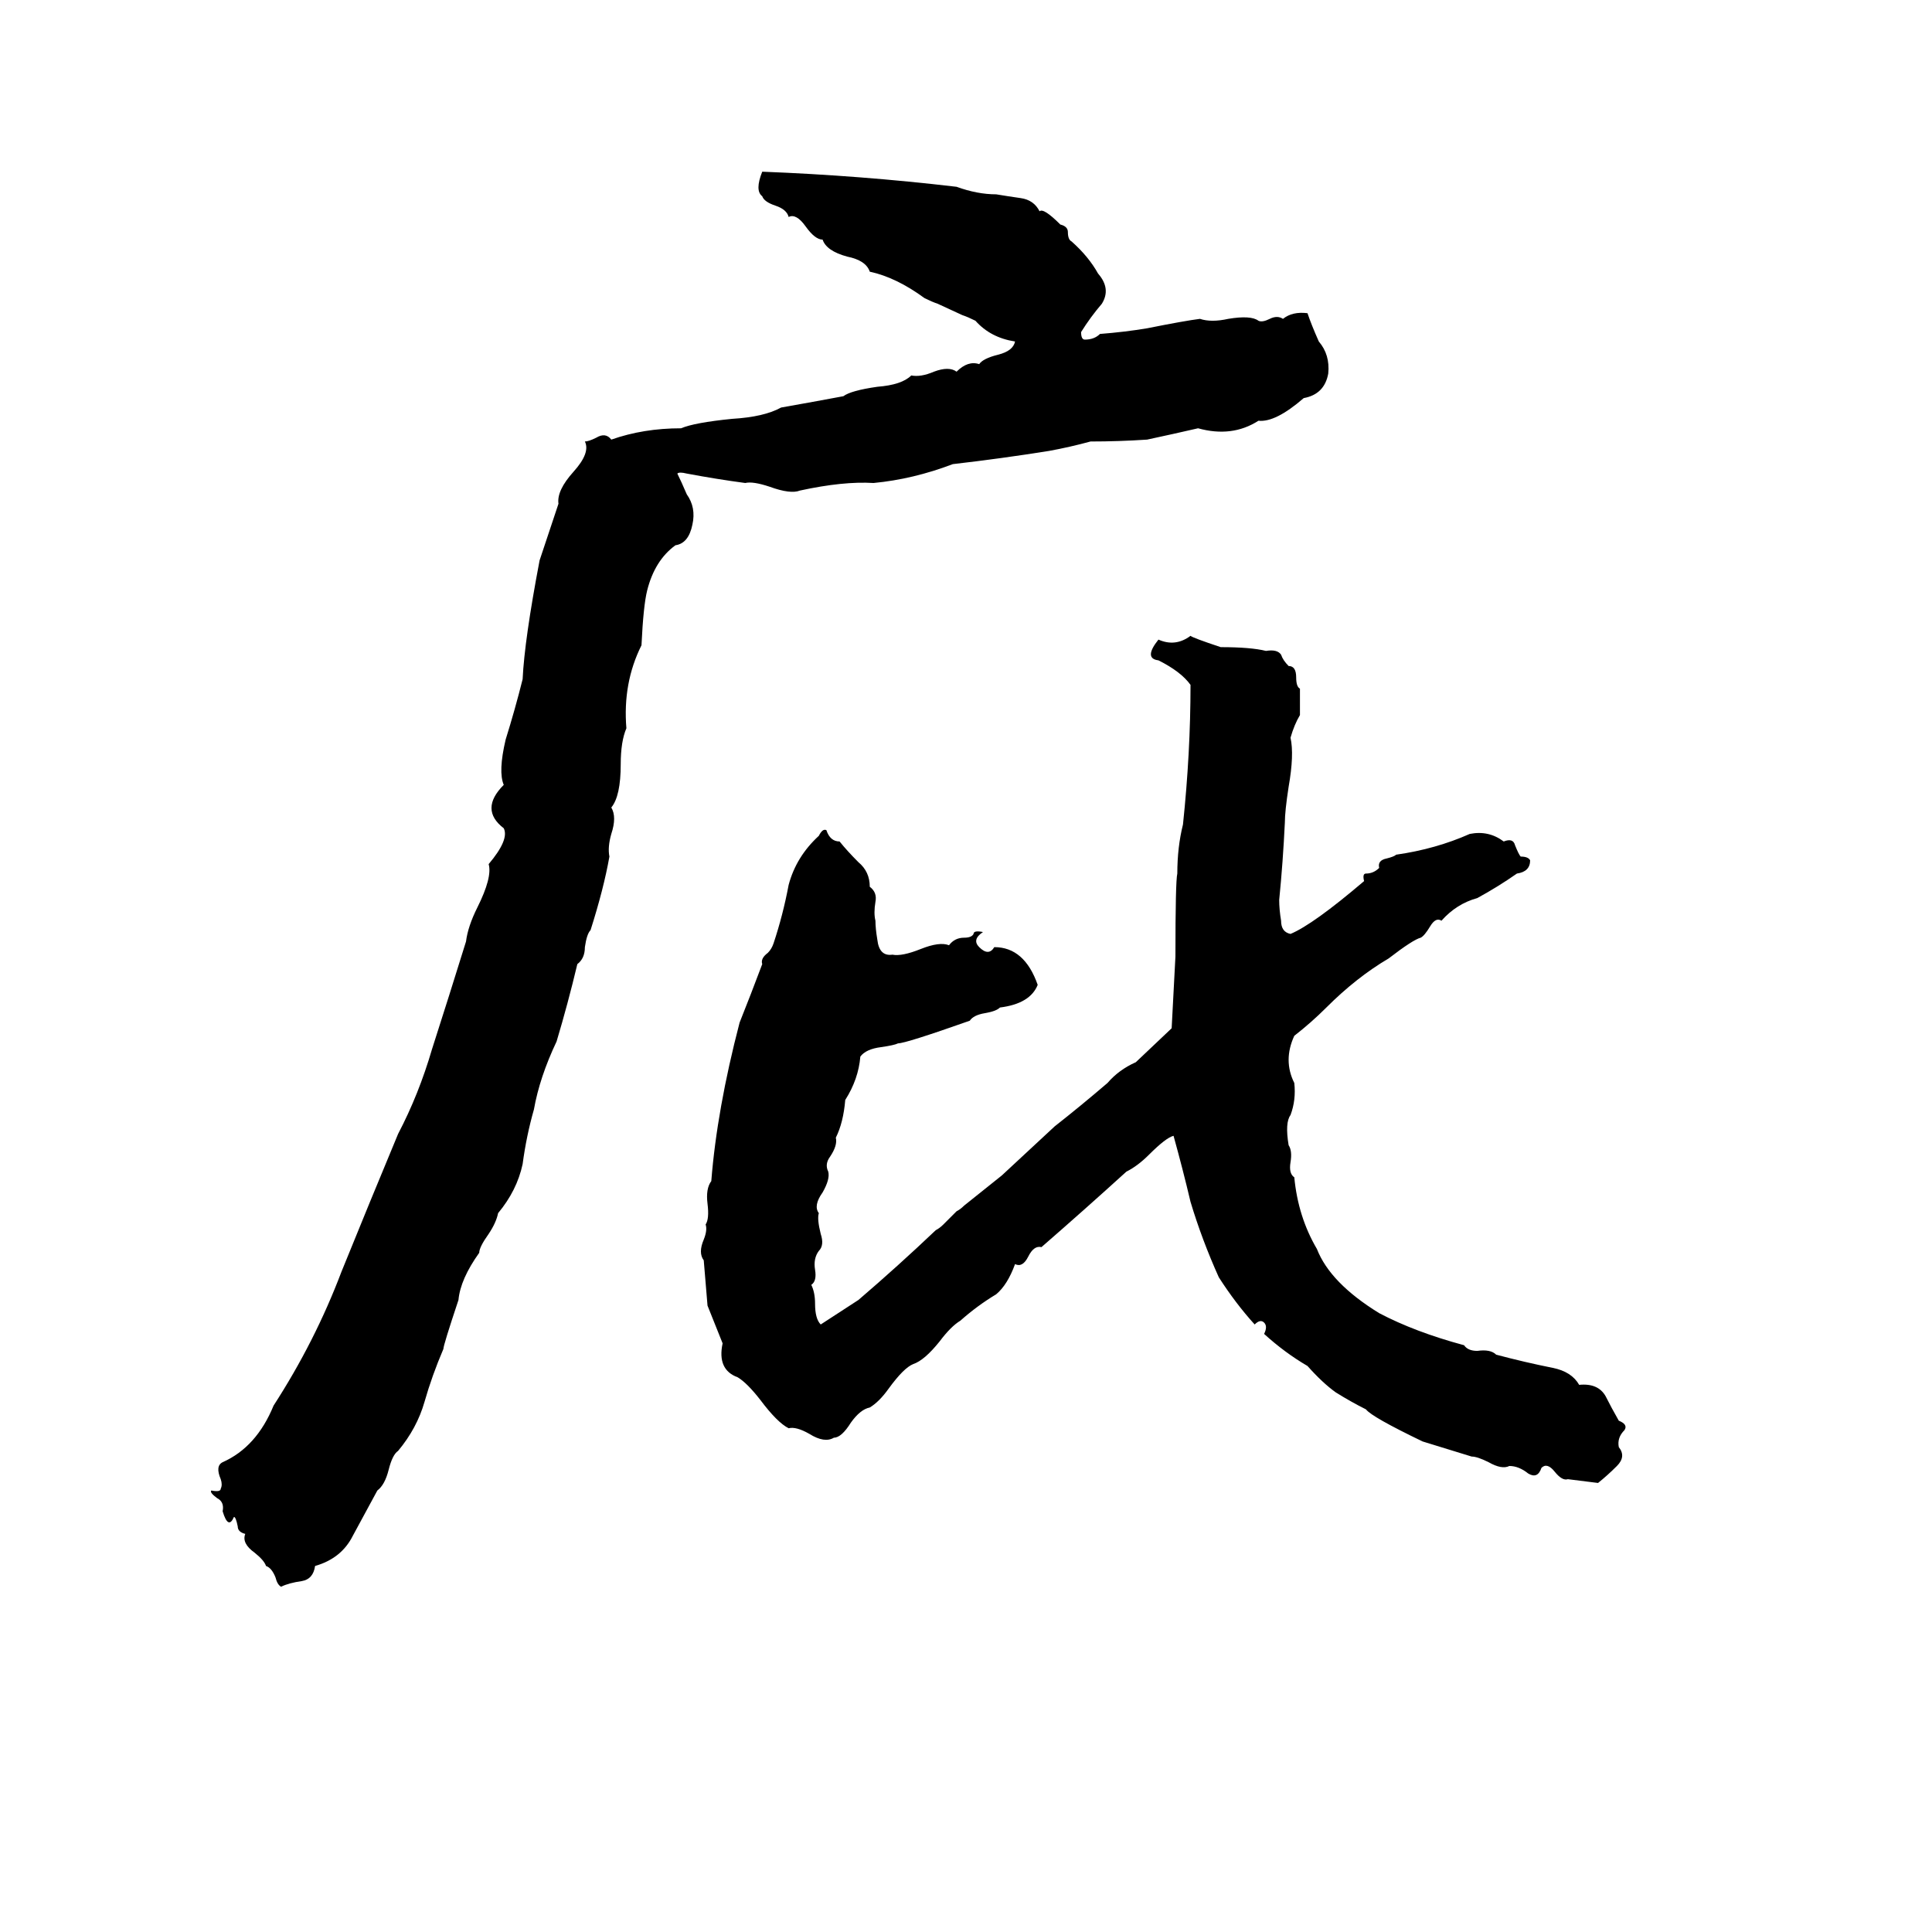 <svg xmlns="http://www.w3.org/2000/svg" viewBox="0 -800 1024 1024">
	<path fill="#000000" d="M404 -709Q456 -707 507 -701Q518 -697 528 -697Q534 -696 541 -695Q548 -694 551 -688Q553 -690 562 -681Q566 -680 566 -677Q566 -673 568 -672Q577 -664 582 -655Q589 -647 584 -639Q578 -632 573 -624Q573 -620 575 -620Q580 -620 583 -623Q596 -624 608 -626Q628 -630 636 -631Q642 -629 651 -631Q663 -633 667 -630Q669 -629 673 -631Q677 -633 680 -631Q685 -635 693 -634Q695 -628 699 -619Q705 -612 704 -602Q702 -591 691 -589Q676 -576 667 -577Q653 -568 635 -573Q622 -570 608 -567Q593 -566 578 -566Q567 -563 556 -561Q531 -557 505 -554Q484 -546 463 -544Q447 -545 424 -540Q419 -538 408 -542Q399 -545 395 -544Q380 -546 364 -549Q360 -550 359 -549Q361 -545 364 -538Q369 -531 367 -522Q365 -512 358 -511Q347 -503 343 -487Q341 -479 340 -458Q330 -438 332 -414Q329 -407 329 -395Q329 -378 324 -372Q327 -367 324 -358Q322 -351 323 -346Q320 -329 313 -307Q311 -305 310 -298Q310 -292 306 -289Q301 -268 295 -248Q286 -229 283 -212Q279 -198 277 -183Q274 -169 264 -157Q263 -152 259 -146Q254 -139 254 -136Q244 -122 243 -111Q235 -87 235 -85Q229 -71 225 -57Q221 -43 211 -31Q208 -29 206 -21Q204 -13 200 -10Q194 1 187 14Q181 26 167 30Q166 37 160 38Q153 39 149 41Q147 40 146 36Q144 31 141 30Q140 27 135 23Q128 18 130 13Q126 12 126 9Q125 4 124 4Q121 11 118 1Q119 -4 115 -6Q111 -9 112 -10Q117 -9 117 -11Q118 -13 117 -16Q114 -23 118 -25Q136 -33 145 -55Q167 -89 181 -126Q196 -163 211 -199Q222 -220 229 -244Q238 -272 247 -301Q248 -309 253 -319Q261 -335 259 -342Q270 -355 267 -361Q254 -371 267 -384Q264 -391 268 -408Q273 -424 277 -440Q278 -461 286 -503Q291 -518 296 -533Q295 -540 304 -550Q313 -560 310 -566Q312 -566 316 -568Q321 -571 324 -567Q341 -573 361 -573Q368 -576 388 -578Q405 -579 414 -584Q431 -587 447 -590Q451 -593 465 -595Q478 -596 483 -601Q488 -600 495 -603Q503 -606 507 -603Q513 -609 519 -607Q521 -610 529 -612Q537 -614 538 -619Q525 -621 517 -630Q513 -632 510 -633L497 -639Q494 -640 490 -642Q475 -653 461 -656Q459 -662 449 -664Q438 -667 436 -673Q432 -673 427 -680Q422 -687 418 -685Q417 -689 411 -691Q405 -693 404 -696Q400 -699 404 -709ZM631 -463Q632 -462 647 -457Q663 -457 671 -455Q677 -456 679 -453Q680 -450 683 -447Q687 -447 687 -441Q687 -436 689 -435Q689 -428 689 -421Q686 -416 684 -409Q686 -400 683 -383Q681 -370 681 -364Q680 -343 678 -323Q678 -318 679 -312Q679 -306 684 -305Q696 -310 723 -333Q722 -337 724 -337Q728 -337 731 -340Q730 -344 735 -345Q739 -346 740 -347Q761 -350 779 -358Q789 -360 797 -354Q802 -356 803 -352Q805 -347 806 -346Q810 -346 811 -344Q811 -338 804 -337Q794 -330 783 -324Q772 -321 764 -312Q761 -314 758 -309Q755 -304 753 -303Q749 -302 736 -292Q719 -282 703 -266Q695 -258 686 -251Q680 -238 686 -226Q687 -217 684 -209Q681 -205 683 -193Q685 -190 684 -184Q683 -178 686 -176Q688 -155 698 -138Q705 -120 731 -104Q750 -94 776 -87Q778 -84 783 -84Q790 -85 793 -82Q808 -78 823 -75Q833 -73 837 -66Q847 -67 851 -60Q854 -54 858 -47Q863 -45 861 -42Q857 -38 858 -33Q862 -28 857 -23Q852 -18 847 -14Q839 -15 831 -16Q828 -15 824 -20Q820 -25 817 -22Q815 -16 810 -19Q805 -23 800 -23Q796 -21 789 -25Q783 -28 780 -28Q767 -32 754 -36Q727 -49 724 -53Q716 -57 708 -62Q701 -67 693 -76Q681 -83 670 -93Q672 -97 670 -99Q668 -101 665 -98Q655 -109 646 -123Q637 -143 631 -163Q627 -180 622 -198Q618 -197 609 -188Q603 -182 597 -179Q575 -159 552 -139Q548 -140 545 -134Q542 -128 538 -130Q534 -119 528 -114Q518 -108 509 -100Q504 -97 498 -89Q490 -79 484 -77Q479 -75 471 -64Q466 -57 461 -54Q456 -53 451 -46Q446 -38 442 -38Q437 -35 429 -40Q422 -44 418 -43Q412 -46 403 -58Q396 -67 391 -70Q380 -74 383 -88Q379 -98 375 -108Q374 -120 373 -132Q370 -136 373 -143Q375 -148 374 -151Q376 -154 375 -162Q374 -170 377 -174Q380 -212 392 -258Q398 -273 404 -289Q403 -292 407 -295Q409 -297 410 -300Q415 -315 418 -331Q422 -346 434 -357Q436 -361 438 -360Q440 -354 445 -354Q449 -349 455 -343Q461 -338 461 -330Q465 -327 464 -322Q463 -316 464 -312Q464 -308 465 -302Q466 -293 473 -294Q478 -293 488 -297Q498 -301 503 -299Q506 -303 511 -303Q515 -303 516 -305Q516 -307 521 -306Q515 -302 519 -298Q524 -293 527 -298Q543 -298 550 -278Q546 -268 530 -266Q528 -264 522 -263Q516 -262 514 -259Q480 -247 476 -247Q474 -246 467 -245Q459 -244 456 -240Q455 -228 448 -217Q447 -205 443 -197Q444 -193 440 -187Q437 -183 439 -179Q440 -175 436 -168Q431 -161 434 -157Q433 -154 435 -146Q437 -140 434 -137Q431 -133 432 -127Q433 -121 430 -119Q432 -115 432 -109Q432 -101 435 -98L455 -111Q476 -129 496 -148Q498 -149 500 -151L507 -158Q509 -159 511 -161Q521 -169 531 -177L559 -203Q573 -214 587 -226Q593 -233 602 -237L621 -255Q622 -274 623 -293Q623 -333 624 -337Q624 -351 627 -363Q631 -401 631 -437Q626 -444 614 -450Q606 -451 614 -461Q623 -457 631 -463Z"/>
</svg>